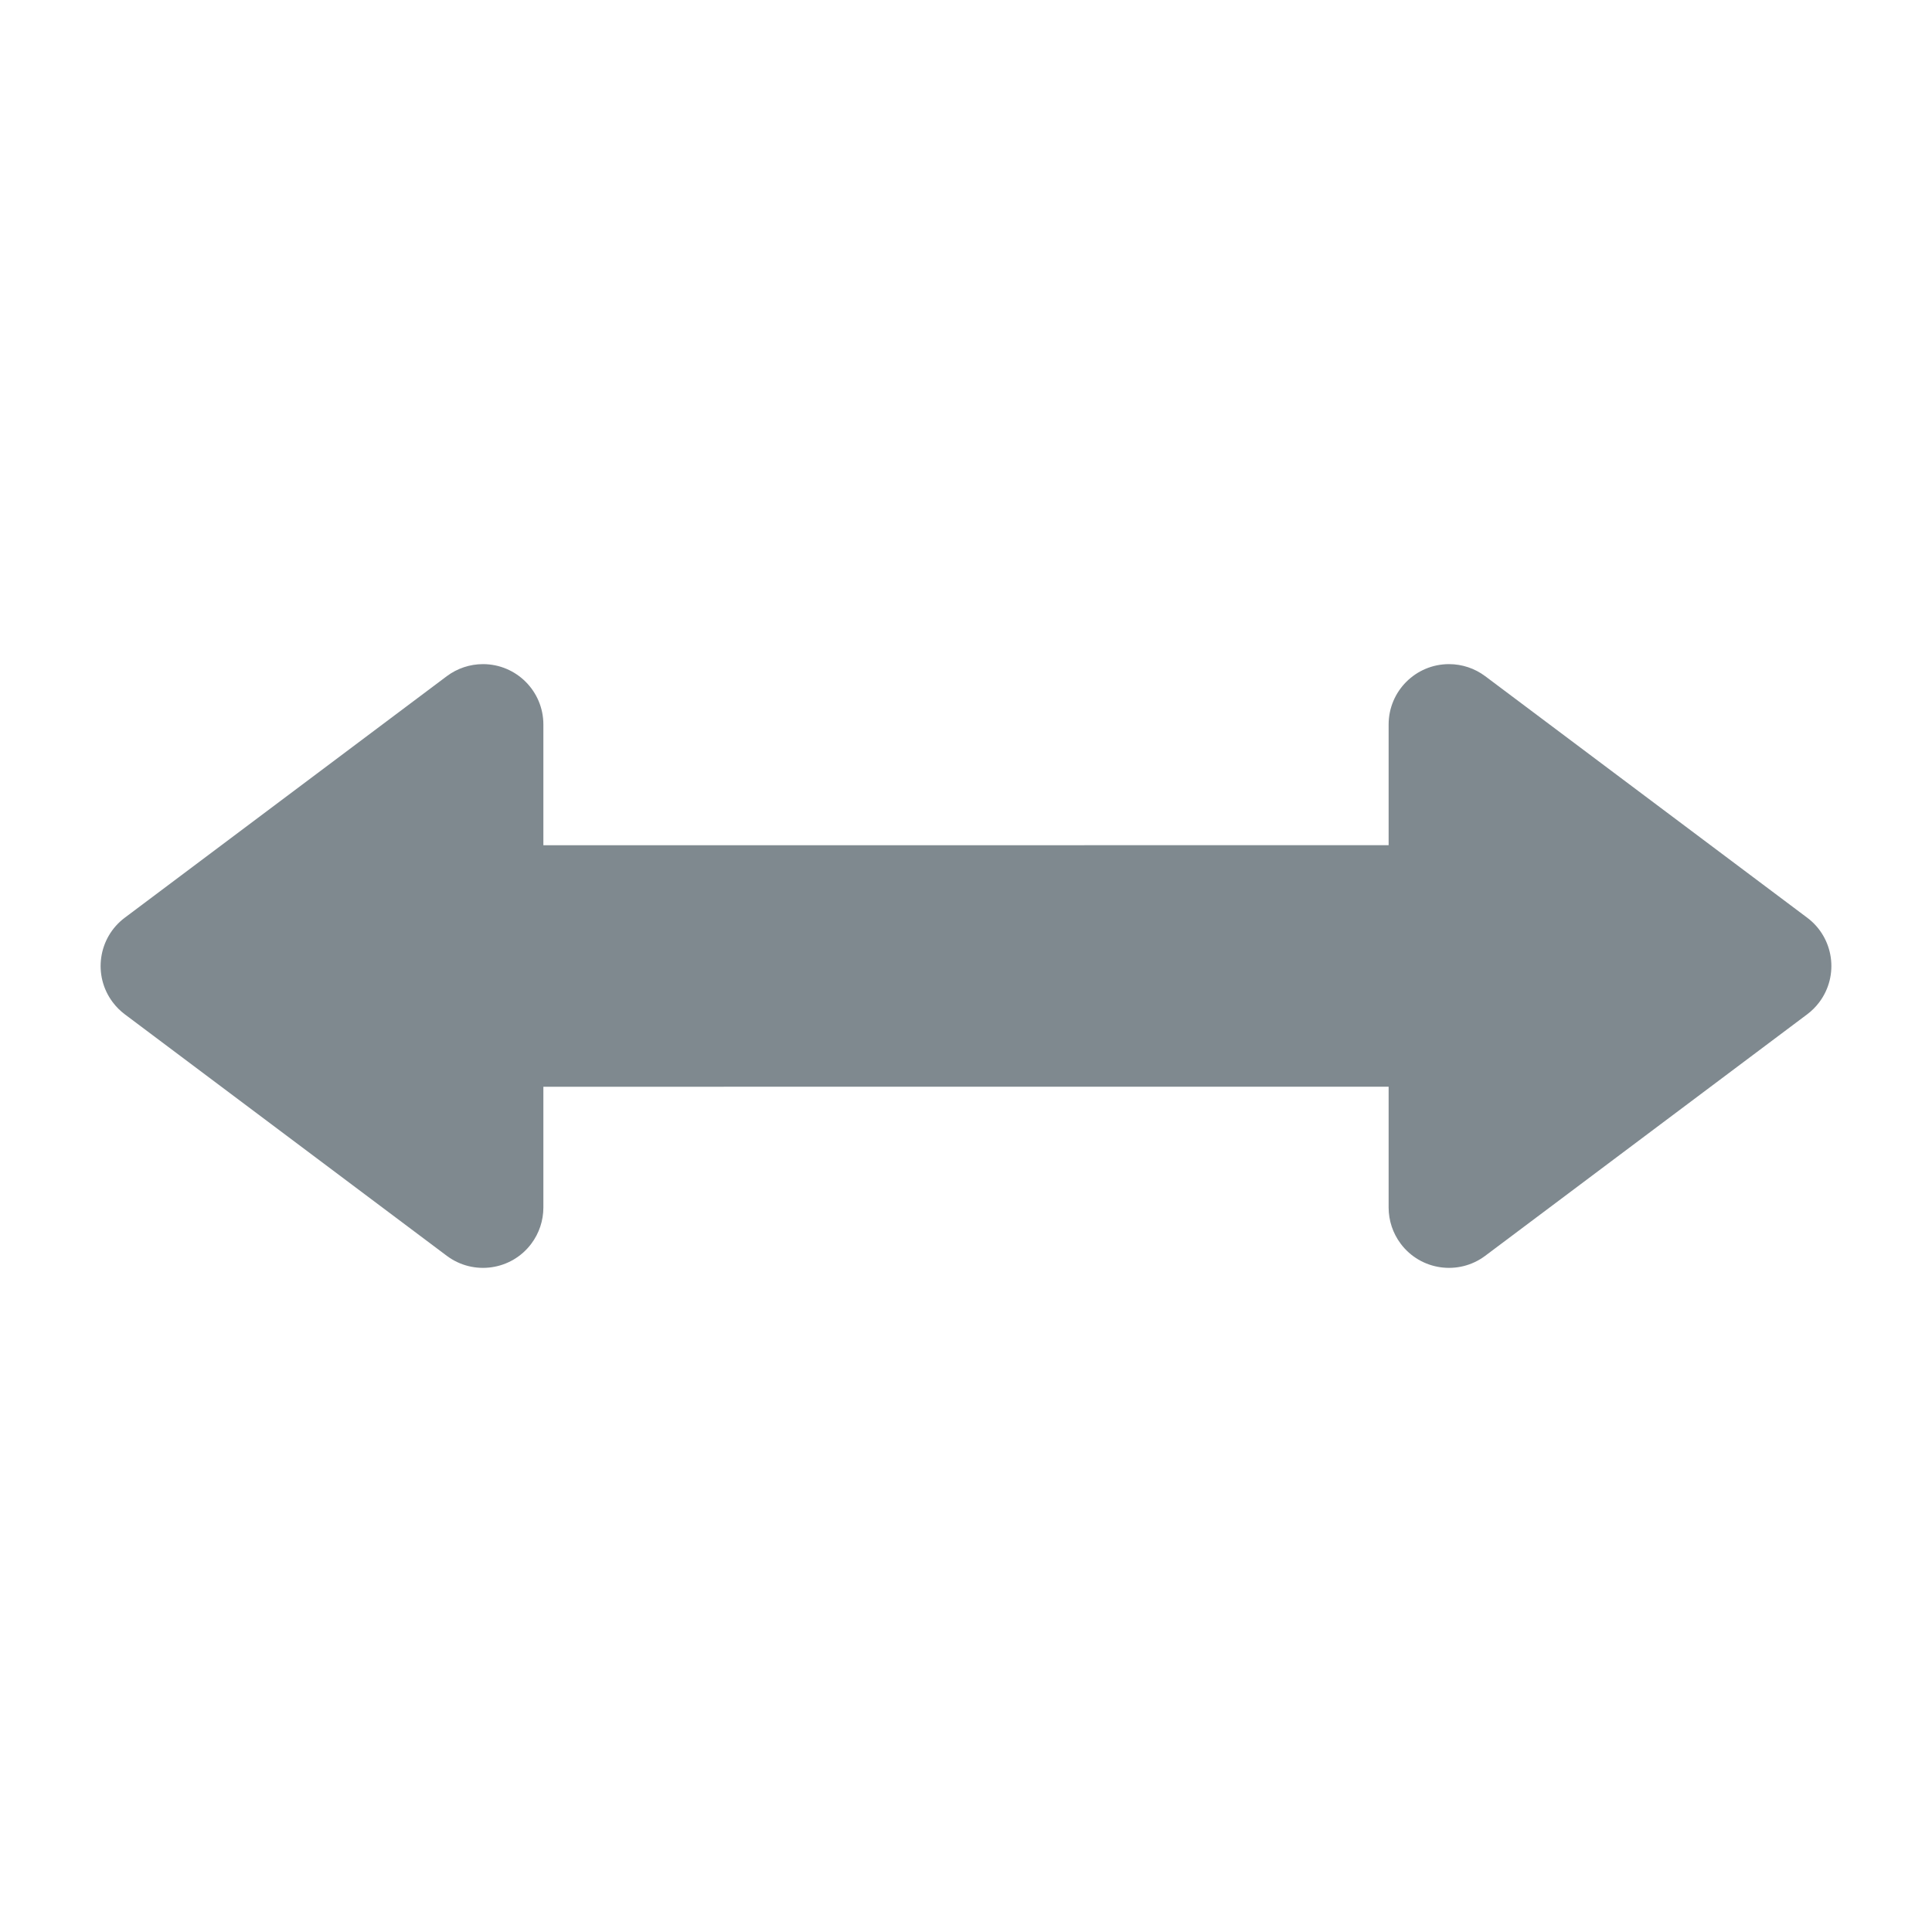 <?xml version="1.0" encoding="UTF-8"?>
<svg width="32px" height="32px" viewBox="0 0 32 32" version="1.1" xmlns="http://www.w3.org/2000/svg" xmlns:xlink="http://www.w3.org/1999/xlink">
    <title>아이콘/ic-range</title>
    <g id="아이콘/ic-range" stroke="none" stroke-width="1" fill="none" fill-rule="evenodd">
        <rect id="Rectangle" x="0" y="0" width="32" height="32"></rect>
        <path d="M9,20 C9,20.216 8.93,20.427 8.8,20.6 C8.469,21.042 7.842,21.131 7.4,20.8 L7.4,20.8 L2.067,16.8 C1.991,16.743 1.924,16.676 1.867,16.6 C1.535,16.158 1.625,15.531 2.067,15.2 L2.067,15.2 L7.4,11.2 C7.573,11.07 7.784,11 8,11 C8.552,11 9,11.448 9,12 L9,12 L9,14 L23,13.999 L23,12 C23,11.448 23.448,11 24,11 C24.216,11 24.427,11.07 24.6,11.2 L29.933,15.2 C30.375,15.531 30.465,16.158 30.133,16.6 C30.076,16.676 30.009,16.743 29.933,16.8 L24.6,20.8 C24.158,21.131 23.531,21.042 23.2,20.6 C23.07,20.427 23,20.216 23,20 L23,17.999 L9,18 Z" id="Combined-Shape" fill="#7F898F"></path>
    </g>
</svg>